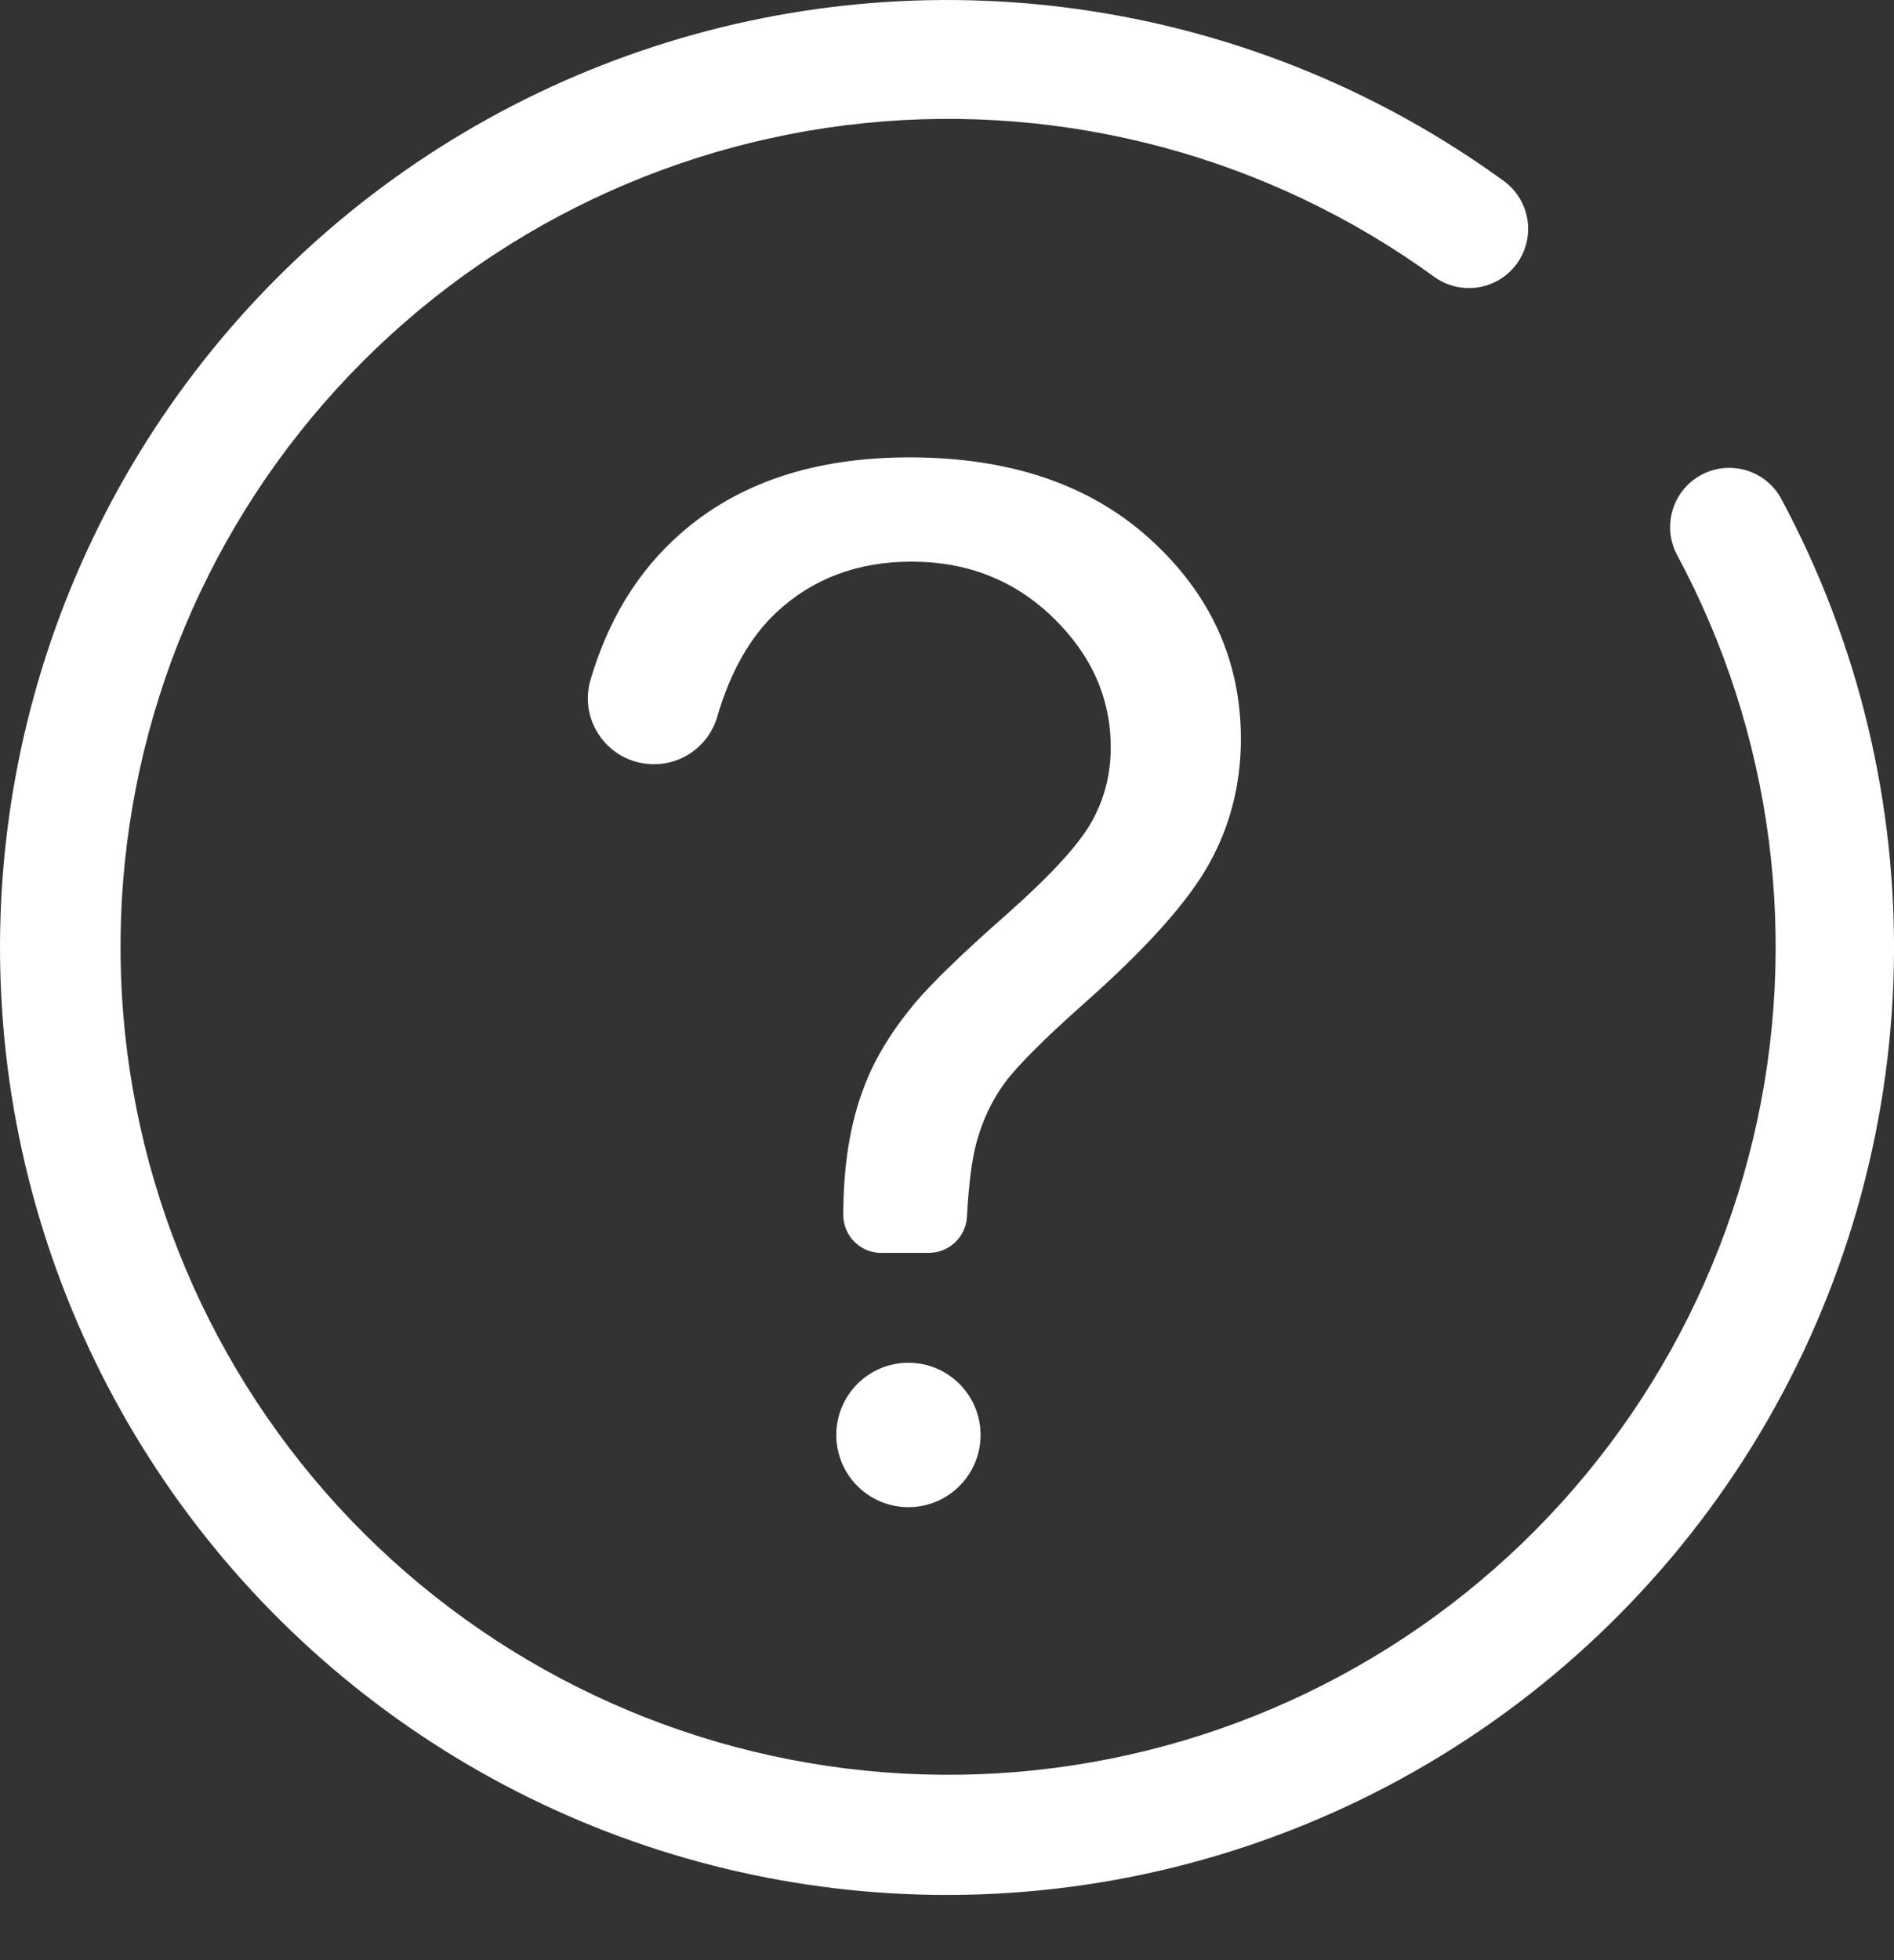 <svg width="29" height="30" viewBox="0 0 29 30" fill="none" xmlns="http://www.w3.org/2000/svg">
<rect x="0" y="0" width="29" height="30" fill="#333333" stroke="none"/>
<path d="M14.5 29.002C12.211 29.002 9.955 28.46 7.917 27.421C5.878 26.382 4.114 24.875 2.769 23.024C1.424 21.172 0.536 19.029 0.178 16.769C-0.179 14.508 0.003 12.195 0.71 10.019C1.417 7.843 2.63 5.865 4.248 4.247C5.866 2.629 7.844 1.417 10.021 0.71C12.197 0.002 14.51 -0.179 16.77 0.179C19.03 0.537 21.174 1.425 23.025 2.77C23.121 2.84 23.203 2.928 23.265 3.03C23.327 3.131 23.369 3.244 23.387 3.361C23.406 3.479 23.401 3.599 23.373 3.715C23.345 3.831 23.295 3.94 23.225 4.036C23.155 4.132 23.067 4.214 22.965 4.276C22.863 4.338 22.751 4.379 22.633 4.398C22.396 4.435 22.153 4.377 21.959 4.236C19.437 2.406 16.33 1.569 13.231 1.885C10.131 2.201 7.257 3.648 5.157 5.949C3.057 8.25 1.878 11.245 1.846 14.36C1.813 17.475 2.93 20.493 4.981 22.837C7.033 25.181 9.877 26.688 12.969 27.068C16.061 27.449 19.185 26.677 21.744 24.9C24.303 23.123 26.117 20.466 26.841 17.436C27.565 14.406 27.148 11.215 25.668 8.474C25.562 8.263 25.543 8.019 25.614 7.794C25.684 7.57 25.84 7.381 26.048 7.269C26.255 7.157 26.498 7.131 26.725 7.195C26.952 7.259 27.145 7.409 27.262 7.613C28.454 9.822 29.051 12.303 28.997 14.813C28.942 17.322 28.237 19.774 26.951 21.93C25.665 24.085 23.841 25.87 21.659 27.11C19.477 28.349 17.01 29.002 14.5 29.002Z" fill="white"/>
<path d="M13.494 19.176C13.173 19.176 12.912 18.916 12.912 18.594C12.912 17.833 13.02 17.175 13.235 16.623C13.393 16.206 13.649 15.786 14.001 15.361C14.26 15.053 14.724 14.601 15.396 14.01C16.067 13.417 16.504 12.945 16.706 12.593C16.907 12.241 17.007 11.857 17.007 11.44C17.007 10.685 16.712 10.023 16.124 9.452C15.535 8.881 14.813 8.596 13.958 8.596C13.132 8.596 12.442 8.855 11.889 9.372C11.485 9.75 11.182 10.284 10.981 10.972C10.843 11.445 10.382 11.748 9.892 11.689C9.273 11.616 8.865 11.003 9.042 10.403C9.314 9.482 9.769 8.741 10.408 8.177C11.294 7.392 12.466 7 13.925 7C15.469 7 16.701 7.42 17.621 8.261C18.541 9.102 19 10.118 19 11.31C19 12 18.838 12.636 18.515 13.217C18.192 13.799 17.56 14.506 16.619 15.34C15.988 15.9 15.574 16.314 15.38 16.579C15.185 16.845 15.042 17.151 14.949 17.495C14.88 17.751 14.832 18.127 14.806 18.62C14.79 18.931 14.532 19.175 14.221 19.175H13.494V19.176ZM12.805 21.962C12.805 21.352 13.299 20.857 13.909 20.857C14.519 20.857 15.014 21.352 15.014 21.962C15.014 22.572 14.519 23.067 13.909 23.067C13.299 23.067 12.805 22.572 12.805 21.962Z" fill="white"/>
</svg>
